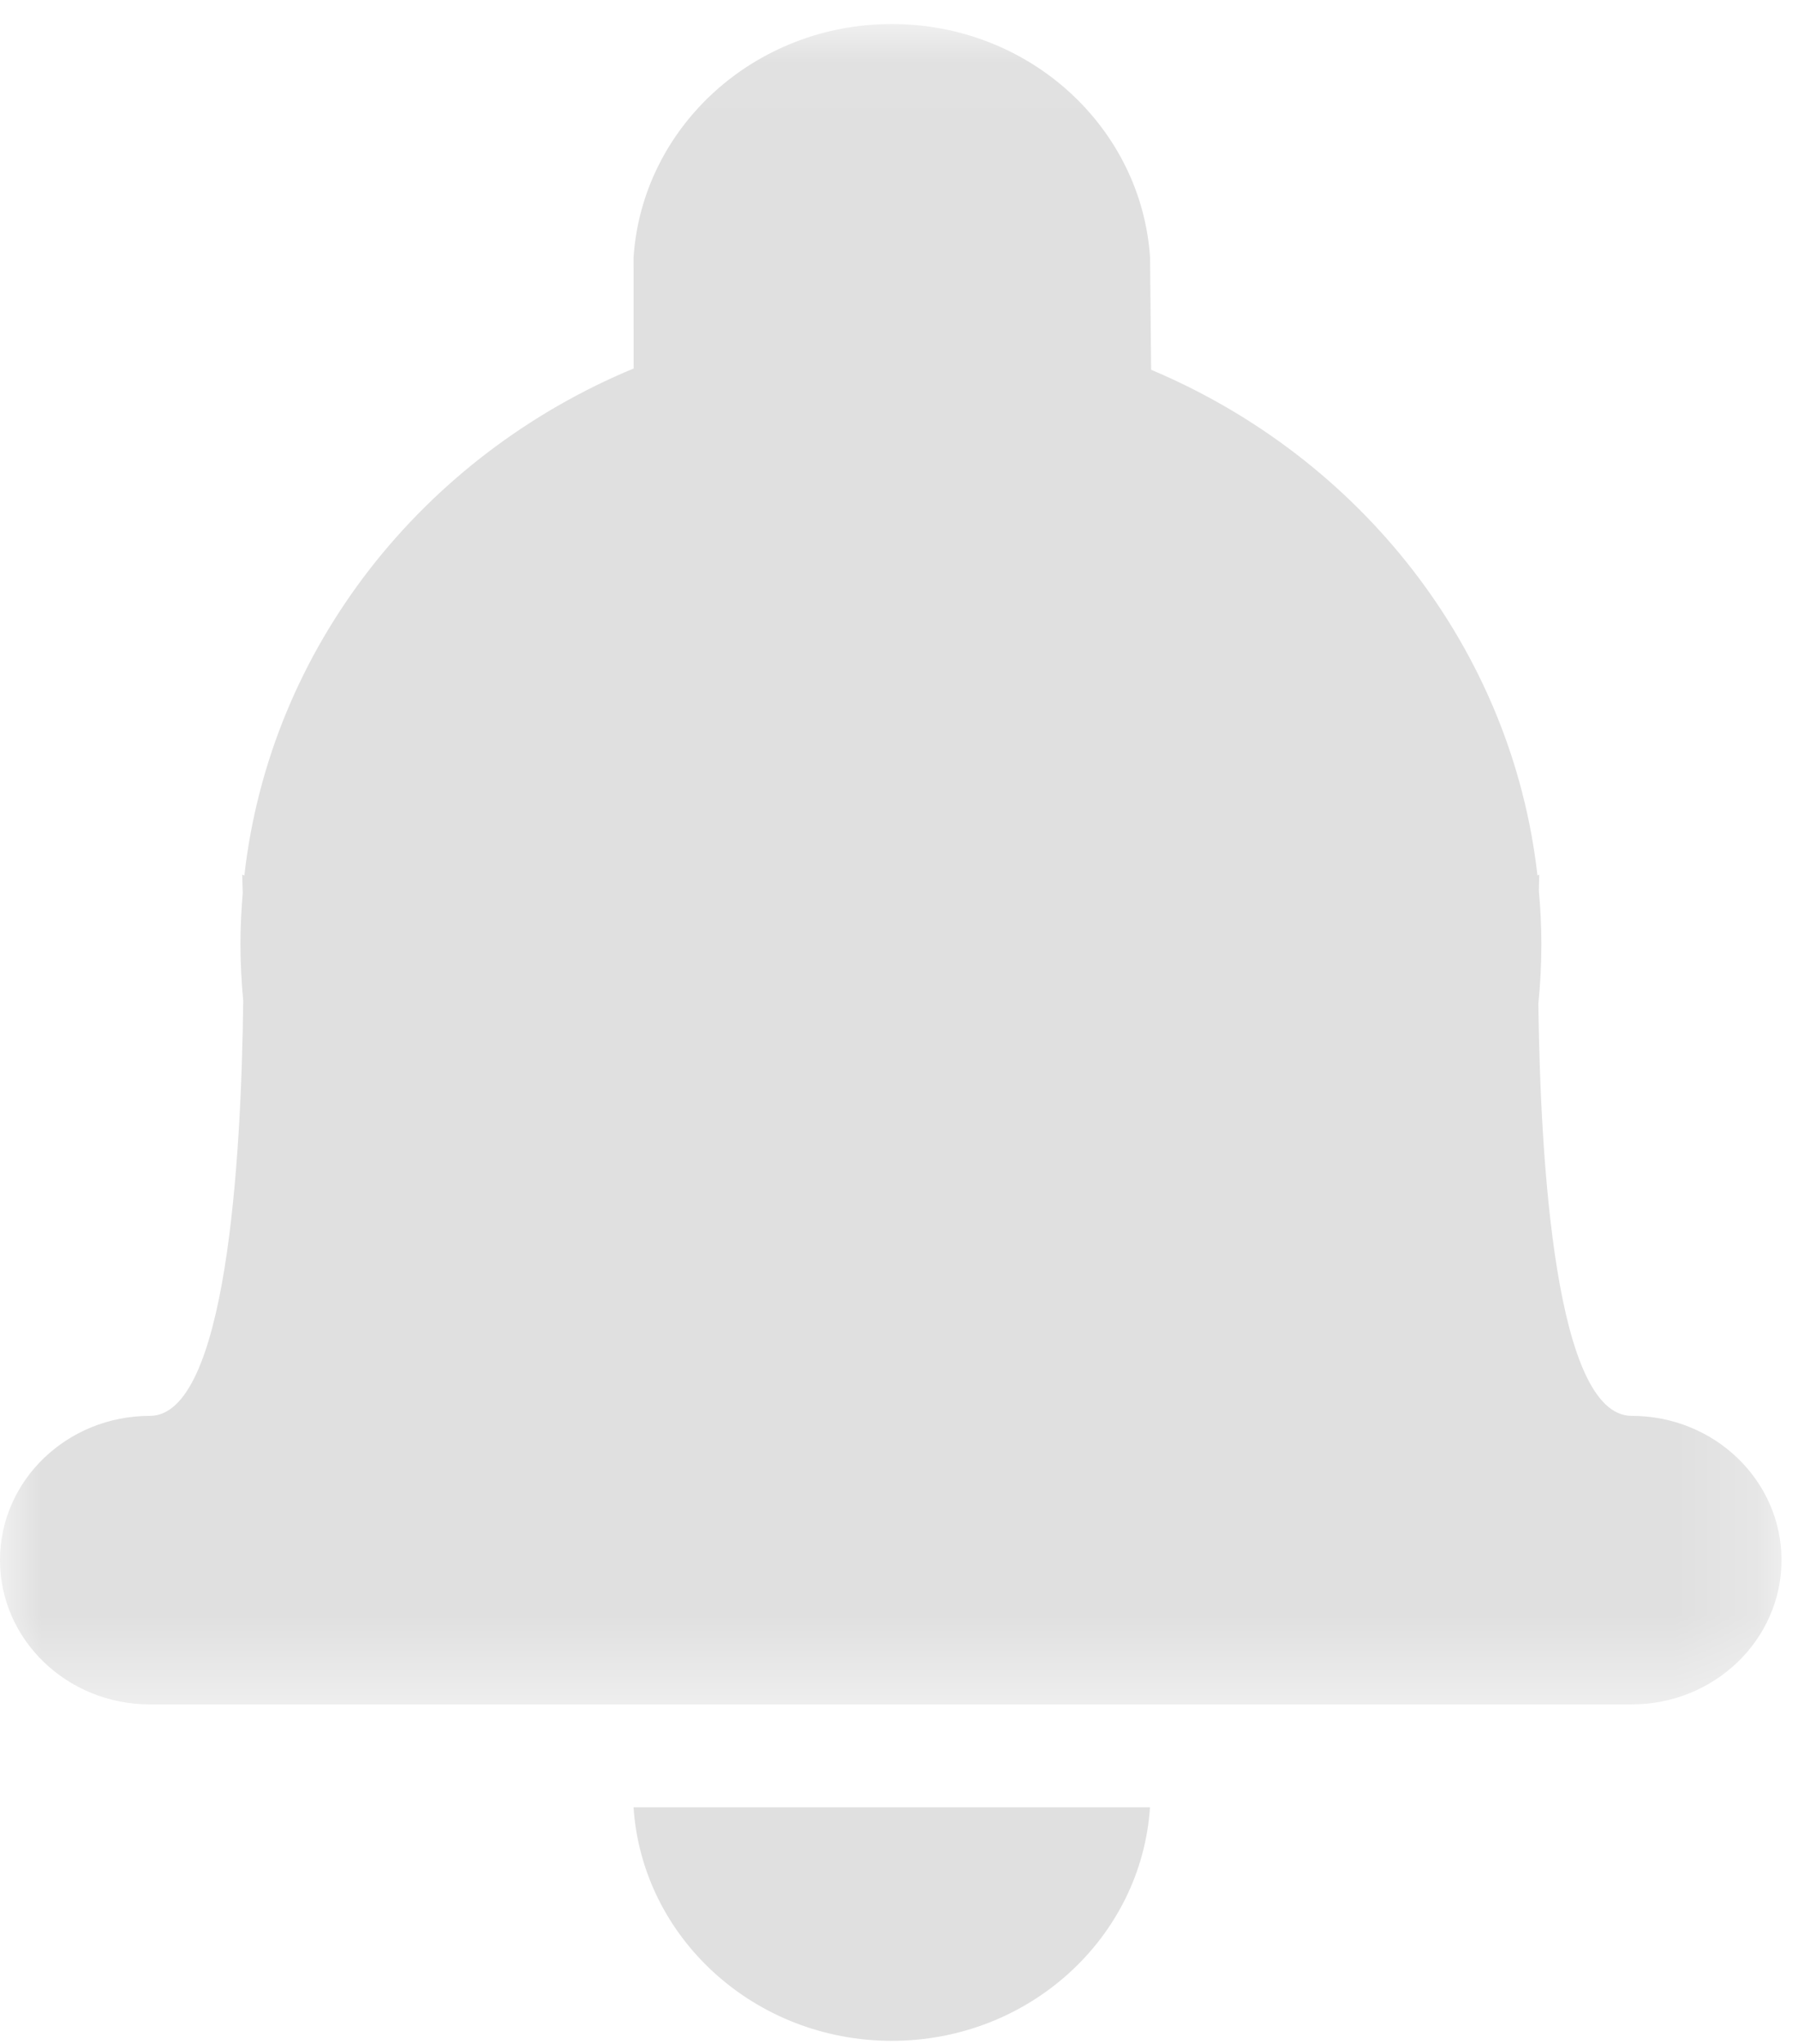 <?xml version="1.0" encoding="UTF-8"?>
<svg width="22px" height="25px" viewBox="0 0 22 25" version="1.1" xmlns="http://www.w3.org/2000/svg" xmlns:xlink="http://www.w3.org/1999/xlink">
    <!-- Generator: Sketch 41.2 (35397) - http://www.bohemiancoding.com/sketch -->
    <title>Notifications</title>
    <desc>Created with Sketch.</desc>
    <defs>
        <polygon id="path-1" points="21.798 0.038 0 0.038 0 20.591 21.798 20.591 21.798 0.038"></polygon>
    </defs>
    <g id="Matches" stroke="none" stroke-width="1" fill="none" fill-rule="evenodd">
        <g id="Matches-Copy-16" transform="translate(-1536, -23)">
            <g id="Notifications" transform="translate(1535, 22)">
                <g id="Page-1" transform="translate(1, 1)">
                    <g id="Group-3" transform="translate(0, 0.256)">
                        <mask id="mask-2" fill="white">
                            <use xlink:href="#path-1"></use>
                        </mask>
                        <g id="Clip-2"></g>
                        <path d="M19.965,17.062 C19.034,17.062 18.848,13.981 18.823,12.023 C18.847,11.781 18.86,11.537 18.86,11.289 C18.86,11.069 18.848,10.851 18.829,10.636 C18.832,10.513 18.834,10.442 18.834,10.442 L18.812,10.451 C18.498,7.674 16.642,5.343 14.085,4.267 L14.072,2.894 C13.966,1.3 12.594,0.038 10.912,0.038 C9.23,0.038 7.857,1.3 7.752,2.894 L7.753,4.251 C5.177,5.321 3.305,7.661 2.99,10.452 L2.964,10.442 C2.964,10.442 2.967,10.526 2.97,10.67 C2.953,10.874 2.942,11.08 2.942,11.289 C2.942,11.524 2.955,11.756 2.976,11.986 C2.953,13.942 2.769,17.062 1.834,17.062 C0.821,17.062 -9.16666668e-05,17.852 -9.16666668e-05,18.826 C-9.16666668e-05,19.801 0.821,20.591 1.834,20.591 L9.286,20.591 L12.512,20.591 L19.965,20.591 C20.977,20.591 21.798,19.801 21.798,18.826 C21.798,17.852 20.977,17.062 19.965,17.062" id="Fill-1" fill="#E0E0E0" mask="url(#mask-2)"></path>
                    </g>
                    <path d="M10.912,24.962 C12.594,24.962 13.966,23.699 14.071,22.106 L7.752,22.106 C7.857,23.699 9.23,24.962 10.912,24.962" id="Fill-4" fill="#E0E0E0"></path>
                </g>
            </g>
        </g>
    </g>
</svg>